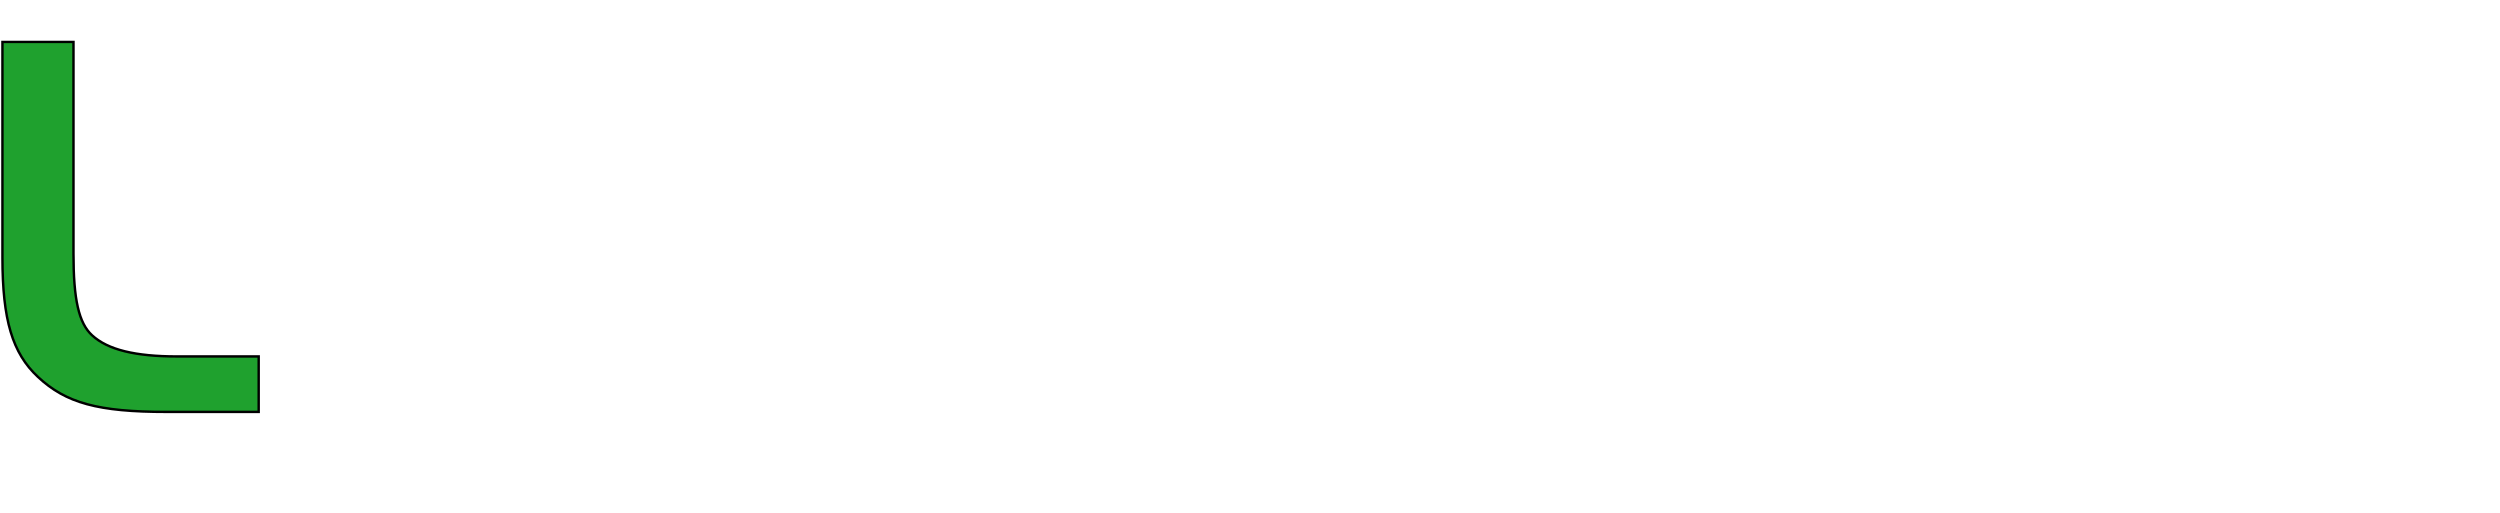 <?xml version="1.0" encoding="iso-8859-1"?><!-- Generator: Adobe Illustrator 14.0.0, SVG Export Plug-In . SVG Version: 6.00 Build 43363)  --><!DOCTYPE svg  PUBLIC '-//W3C//DTD SVG 1.1//EN'  'http://www.w3.org/Graphics/SVG/1.1/DTD/svg11.dtd'><svg enable-background="new 0 0 1024 210" height="210px" id="Ebene_1" version="1.1" viewBox="0 0 1024 210" width="1024px" x="0px" xml:space="preserve" xmlns="http://www.w3.org/2000/svg" xmlns:xlink="http://www.w3.org/1999/xlink" y="0px">
	

	
	

	<path animation_id="1" d="M1,17.18v88.377C1,131,5.056,144.629,15.558,154.4c11.447,10.686,24.564,14.318,52.708,14.318h37.693  v-22.723H72.561c-17.174,0-28.386-2.73-34.824-8.639c-5.493-4.994-7.636-14.764-7.636-33.399V17.18H1z" fill="#1FA12E" stroke="black"/>
	

	
	

	
	

	
	

	
	

	
	

	
	

	
	

</svg>